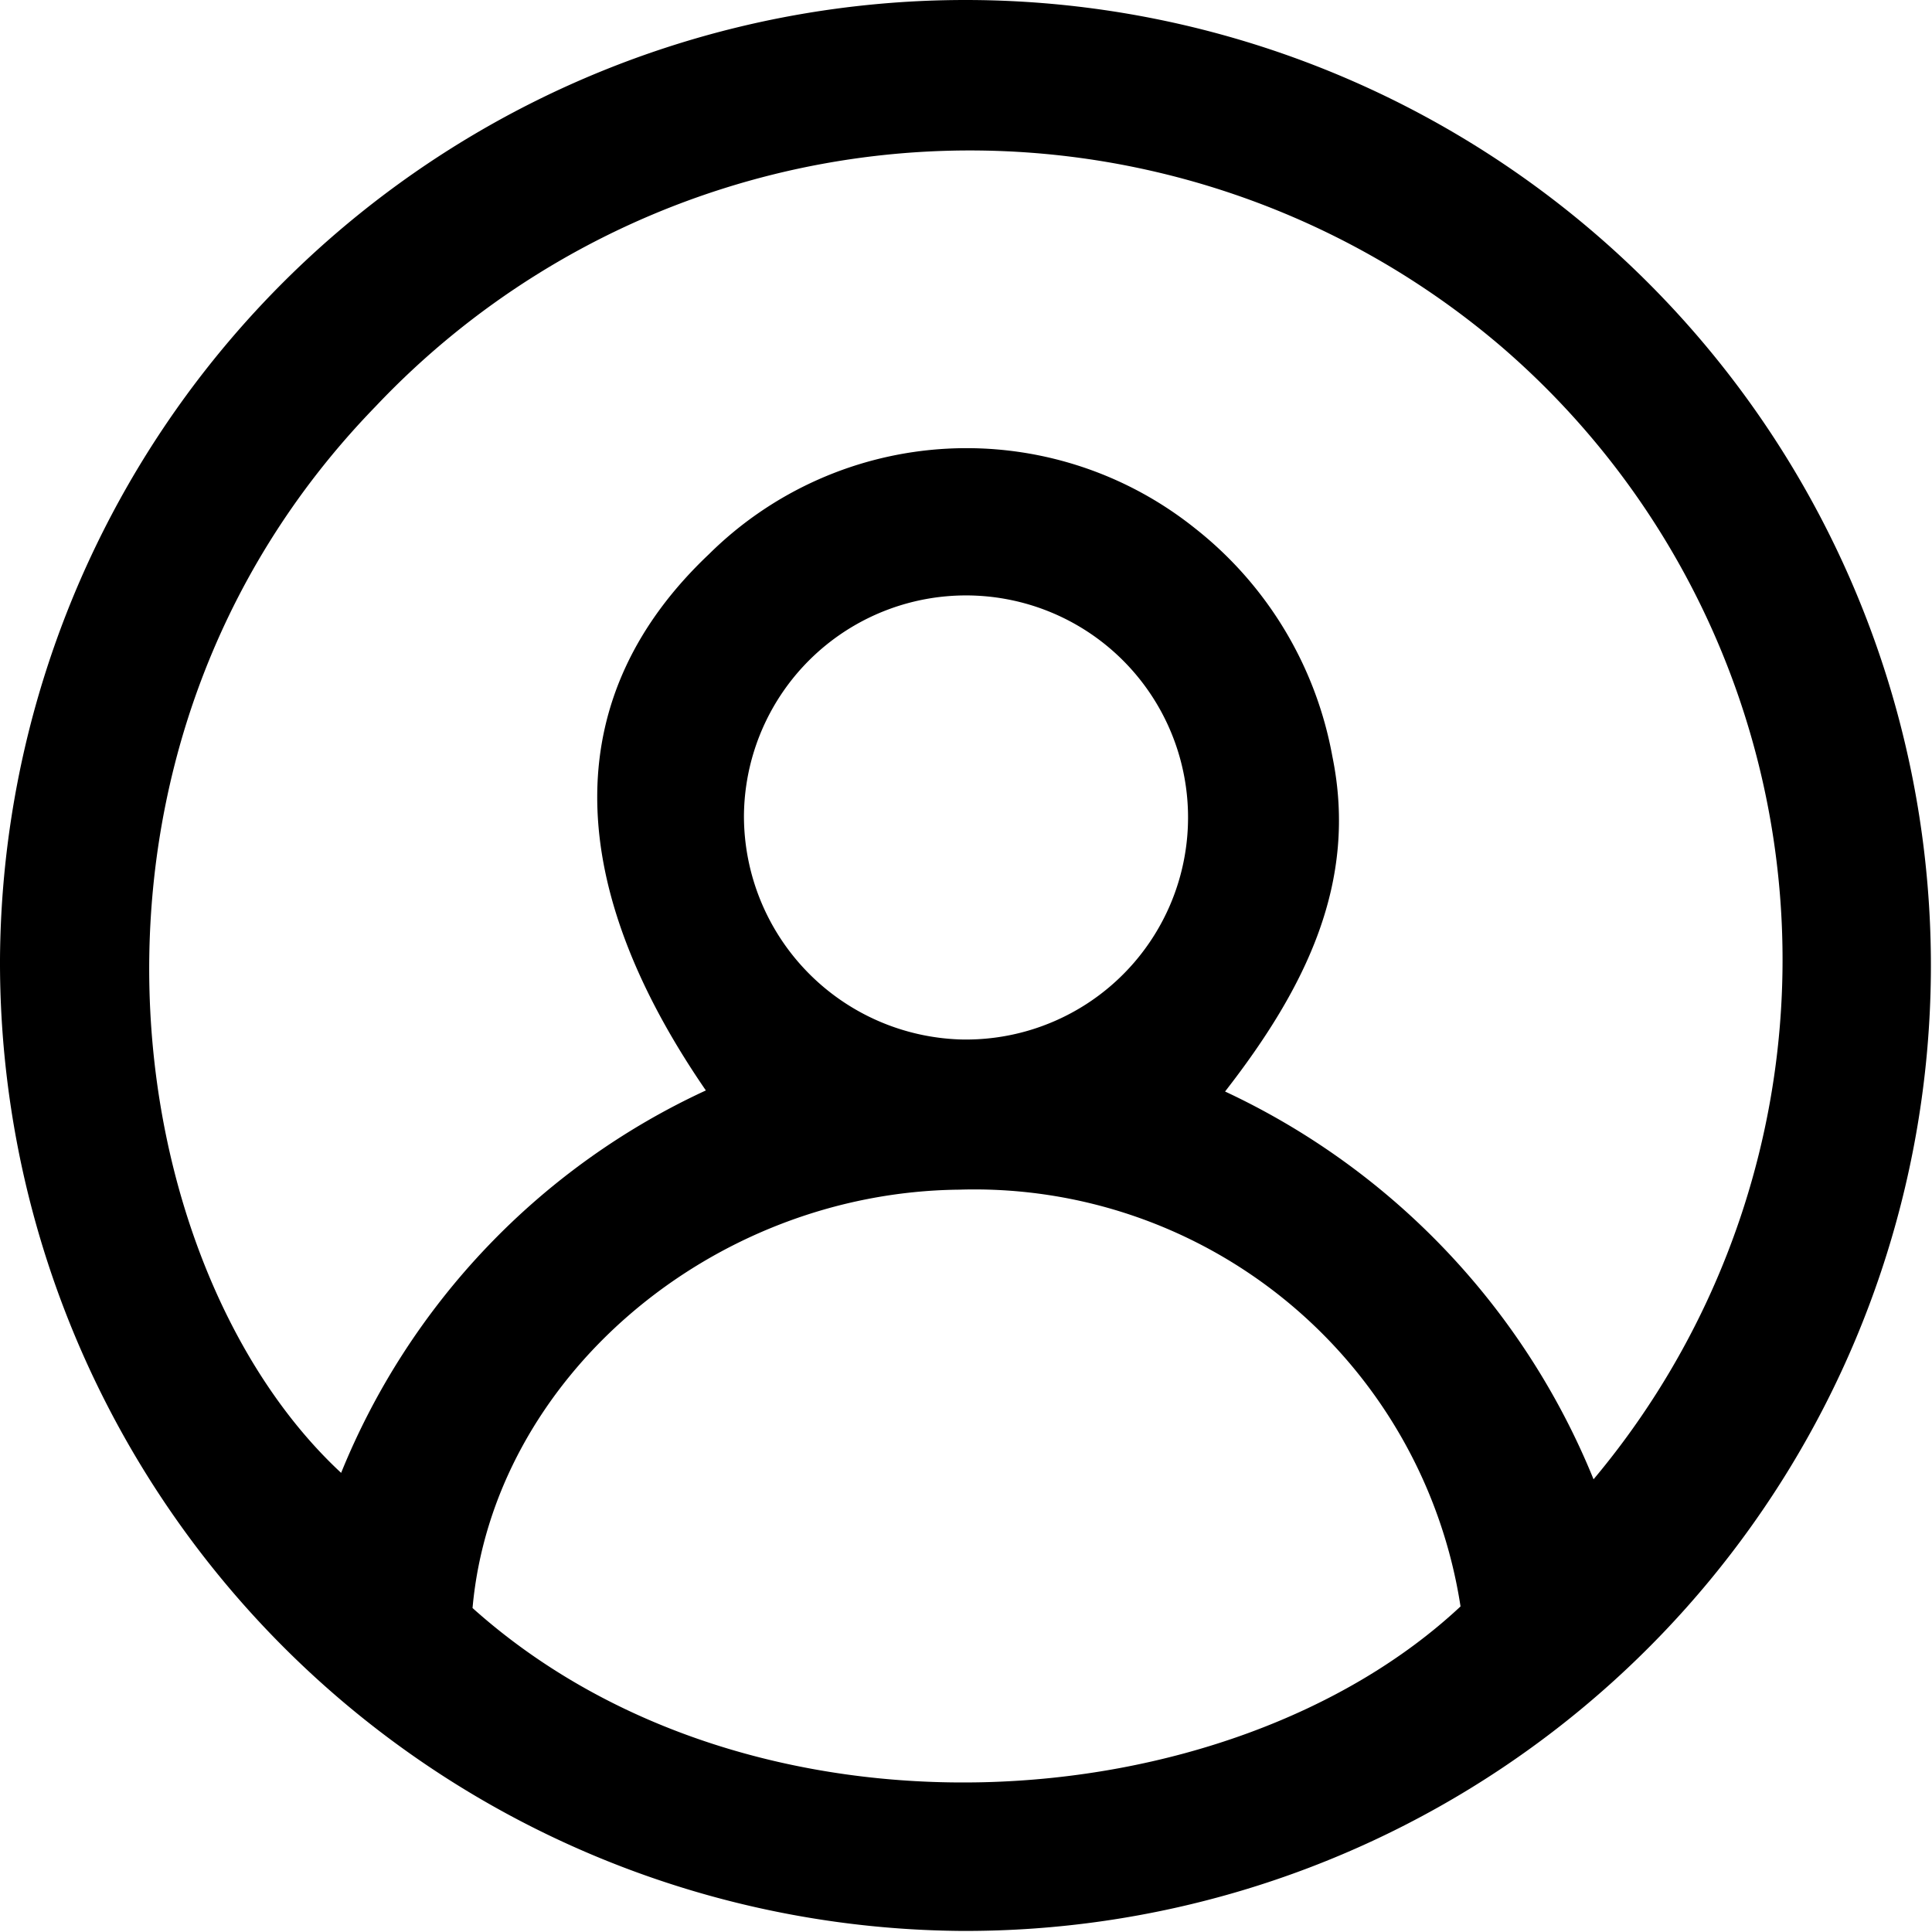 <svg xmlns="http://www.w3.org/2000/svg" viewBox="0 0 36.02 36.02"><title>User</title><g id="Layer_2" data-name="Layer 2"><g id="Layer_1-2" data-name="Layer 1"><path d="M0,17.88A18,18,0,1,1,17.94,36,18.06,18.06,0,0,1,0,17.88Zm29.71,9.7A15.08,15.08,0,0,0,28,6.47a15.25,15.25,0,0,0-21,1.11C.77,14,2.21,23.61,6.36,27.46a13.4,13.4,0,0,1,6.8-7.13c-2.75-4-2.67-7.42.06-10a6.82,6.82,0,0,1,9.06-.48,7,7,0,0,1,2.56,4.25c.48,2.34-.49,4.31-2,6.25A13.65,13.65,0,0,1,29.71,27.58Zm-2.48,2.37a9.17,9.17,0,0,0-9.35-7.77c-4.64.05-8.69,3.54-9.07,7.8C14,34.63,22.9,34,27.23,29.95ZM17.92,19.38a4.14,4.14,0,1,0-4.05-4.17A4.17,4.17,0,0,0,17.92,19.38Z"/></g></g></svg>